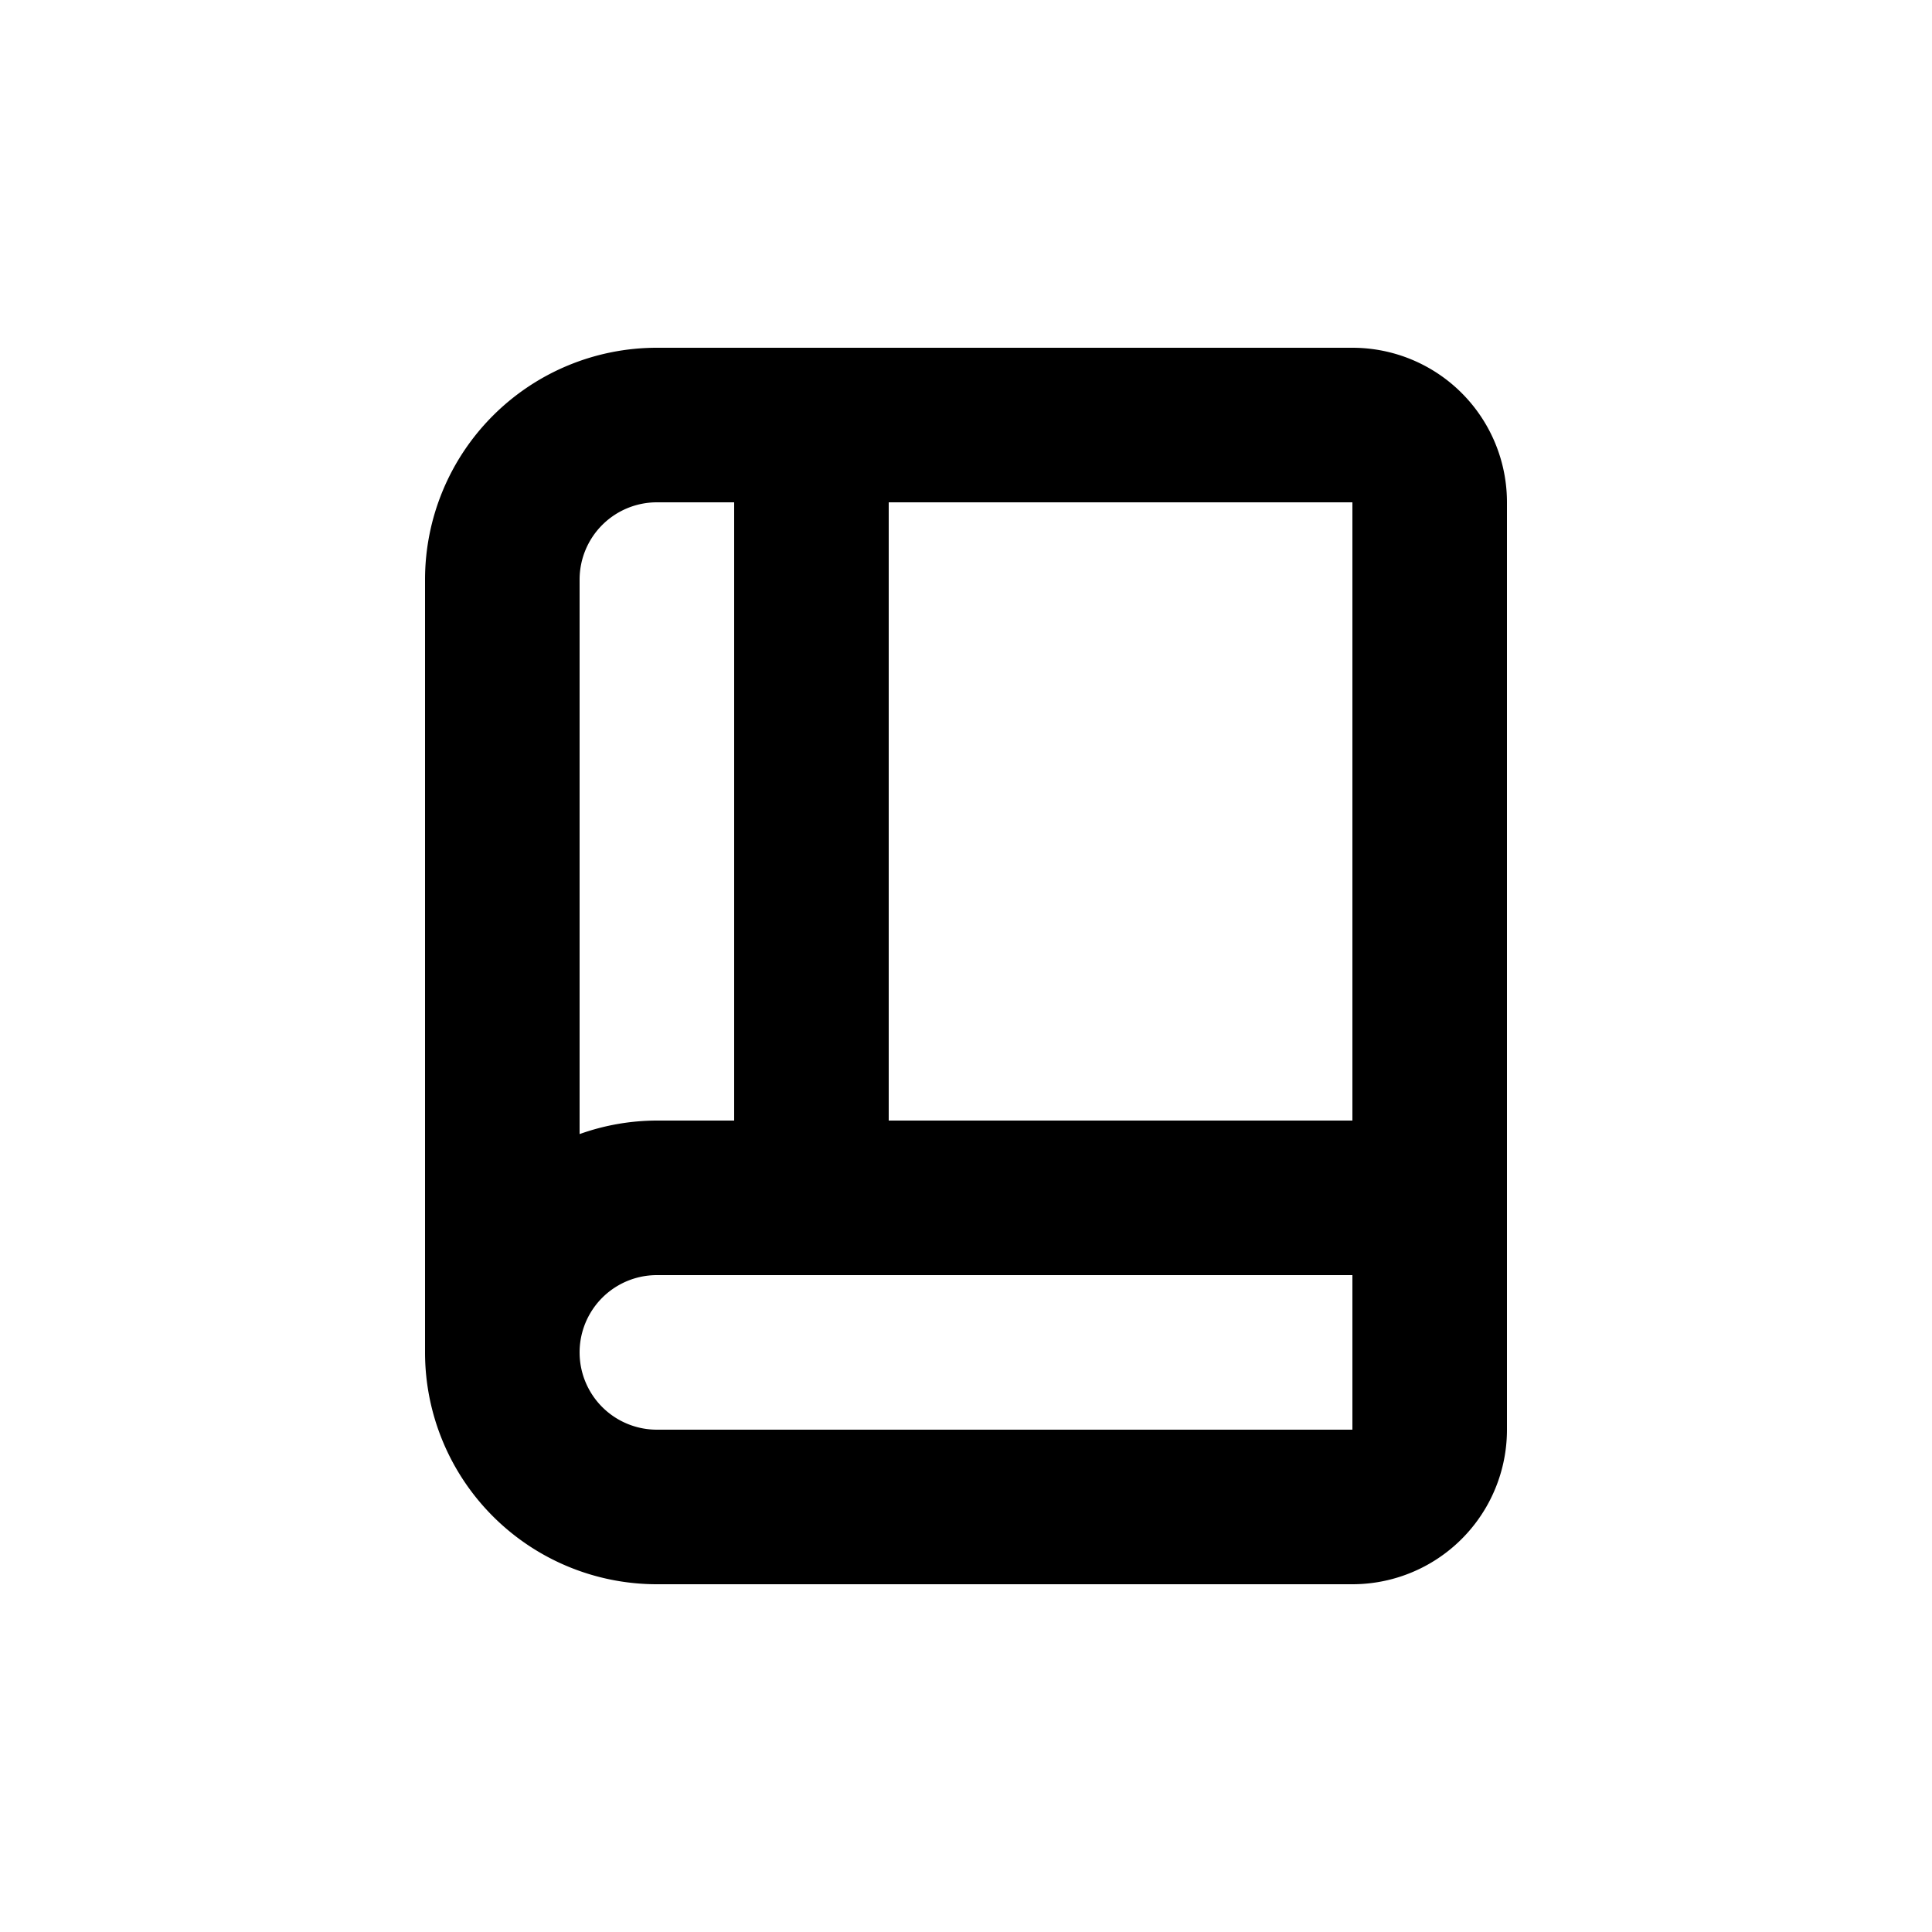 <svg xmlns="http://www.w3.org/2000/svg" viewBox="0 0 100 100" x="0px" y="0px">
    <path d="M34,82H70a8,8,0,0,0,8-8V26a8,8,0,0,0-8-8H34A12,12,0,0,0,22,30V70A12,12,0,0,0,34,82ZM46,26H70V58H46ZM30,30a4,4,0,0,1,4-4h4V58H34a11.92,11.92,0,0,0-4,.7Zm4,36H70v8H34a4,4,0,0,1,0-8Z"></path>
</svg>
